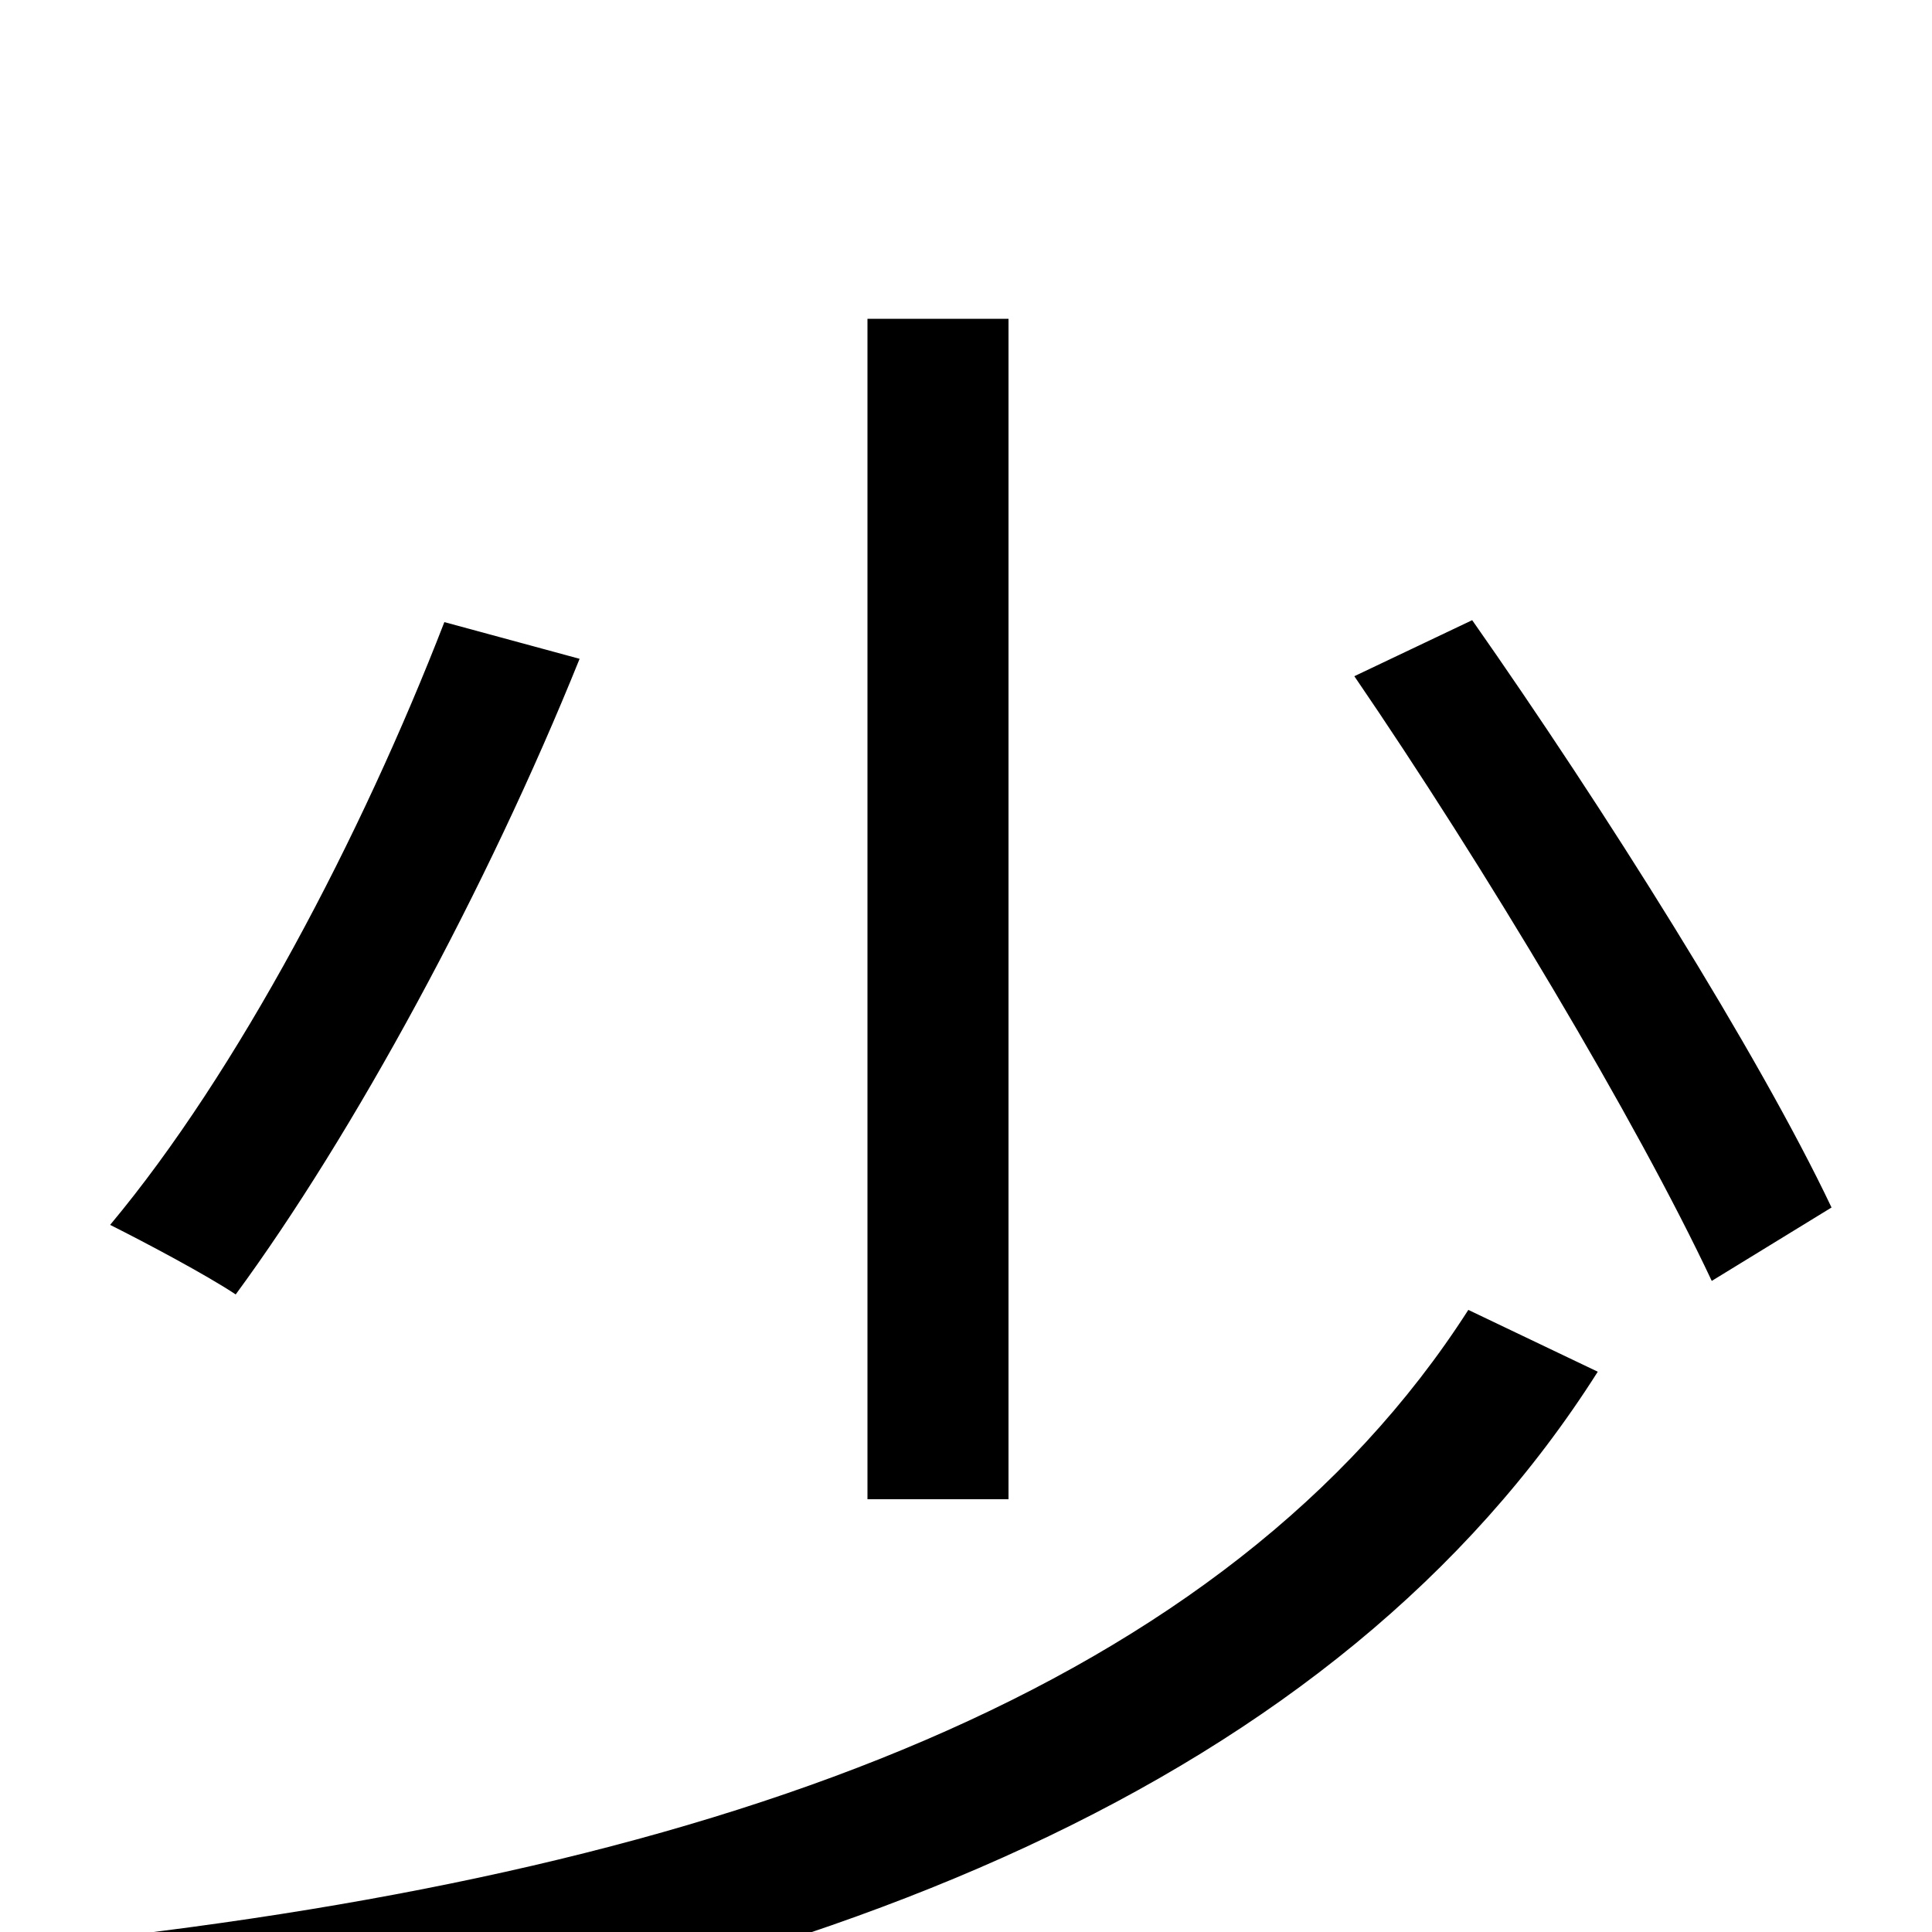 <svg xmlns="http://www.w3.org/2000/svg" viewBox="0 -1000 1000 1000">
	<path fill="#000000" d="M230 -678C187 -567 123 -445 57 -366C75 -357 107 -340 122 -330C183 -413 252 -540 300 -659ZM701 -650C768 -552 847 -420 886 -337L948 -375C910 -455 830 -582 762 -679ZM760 -322C635 -127 376 -32 37 5C51 24 66 54 73 76C424 31 692 -77 827 -290ZM449 -835V-224H522V-835Z"/>
</svg>